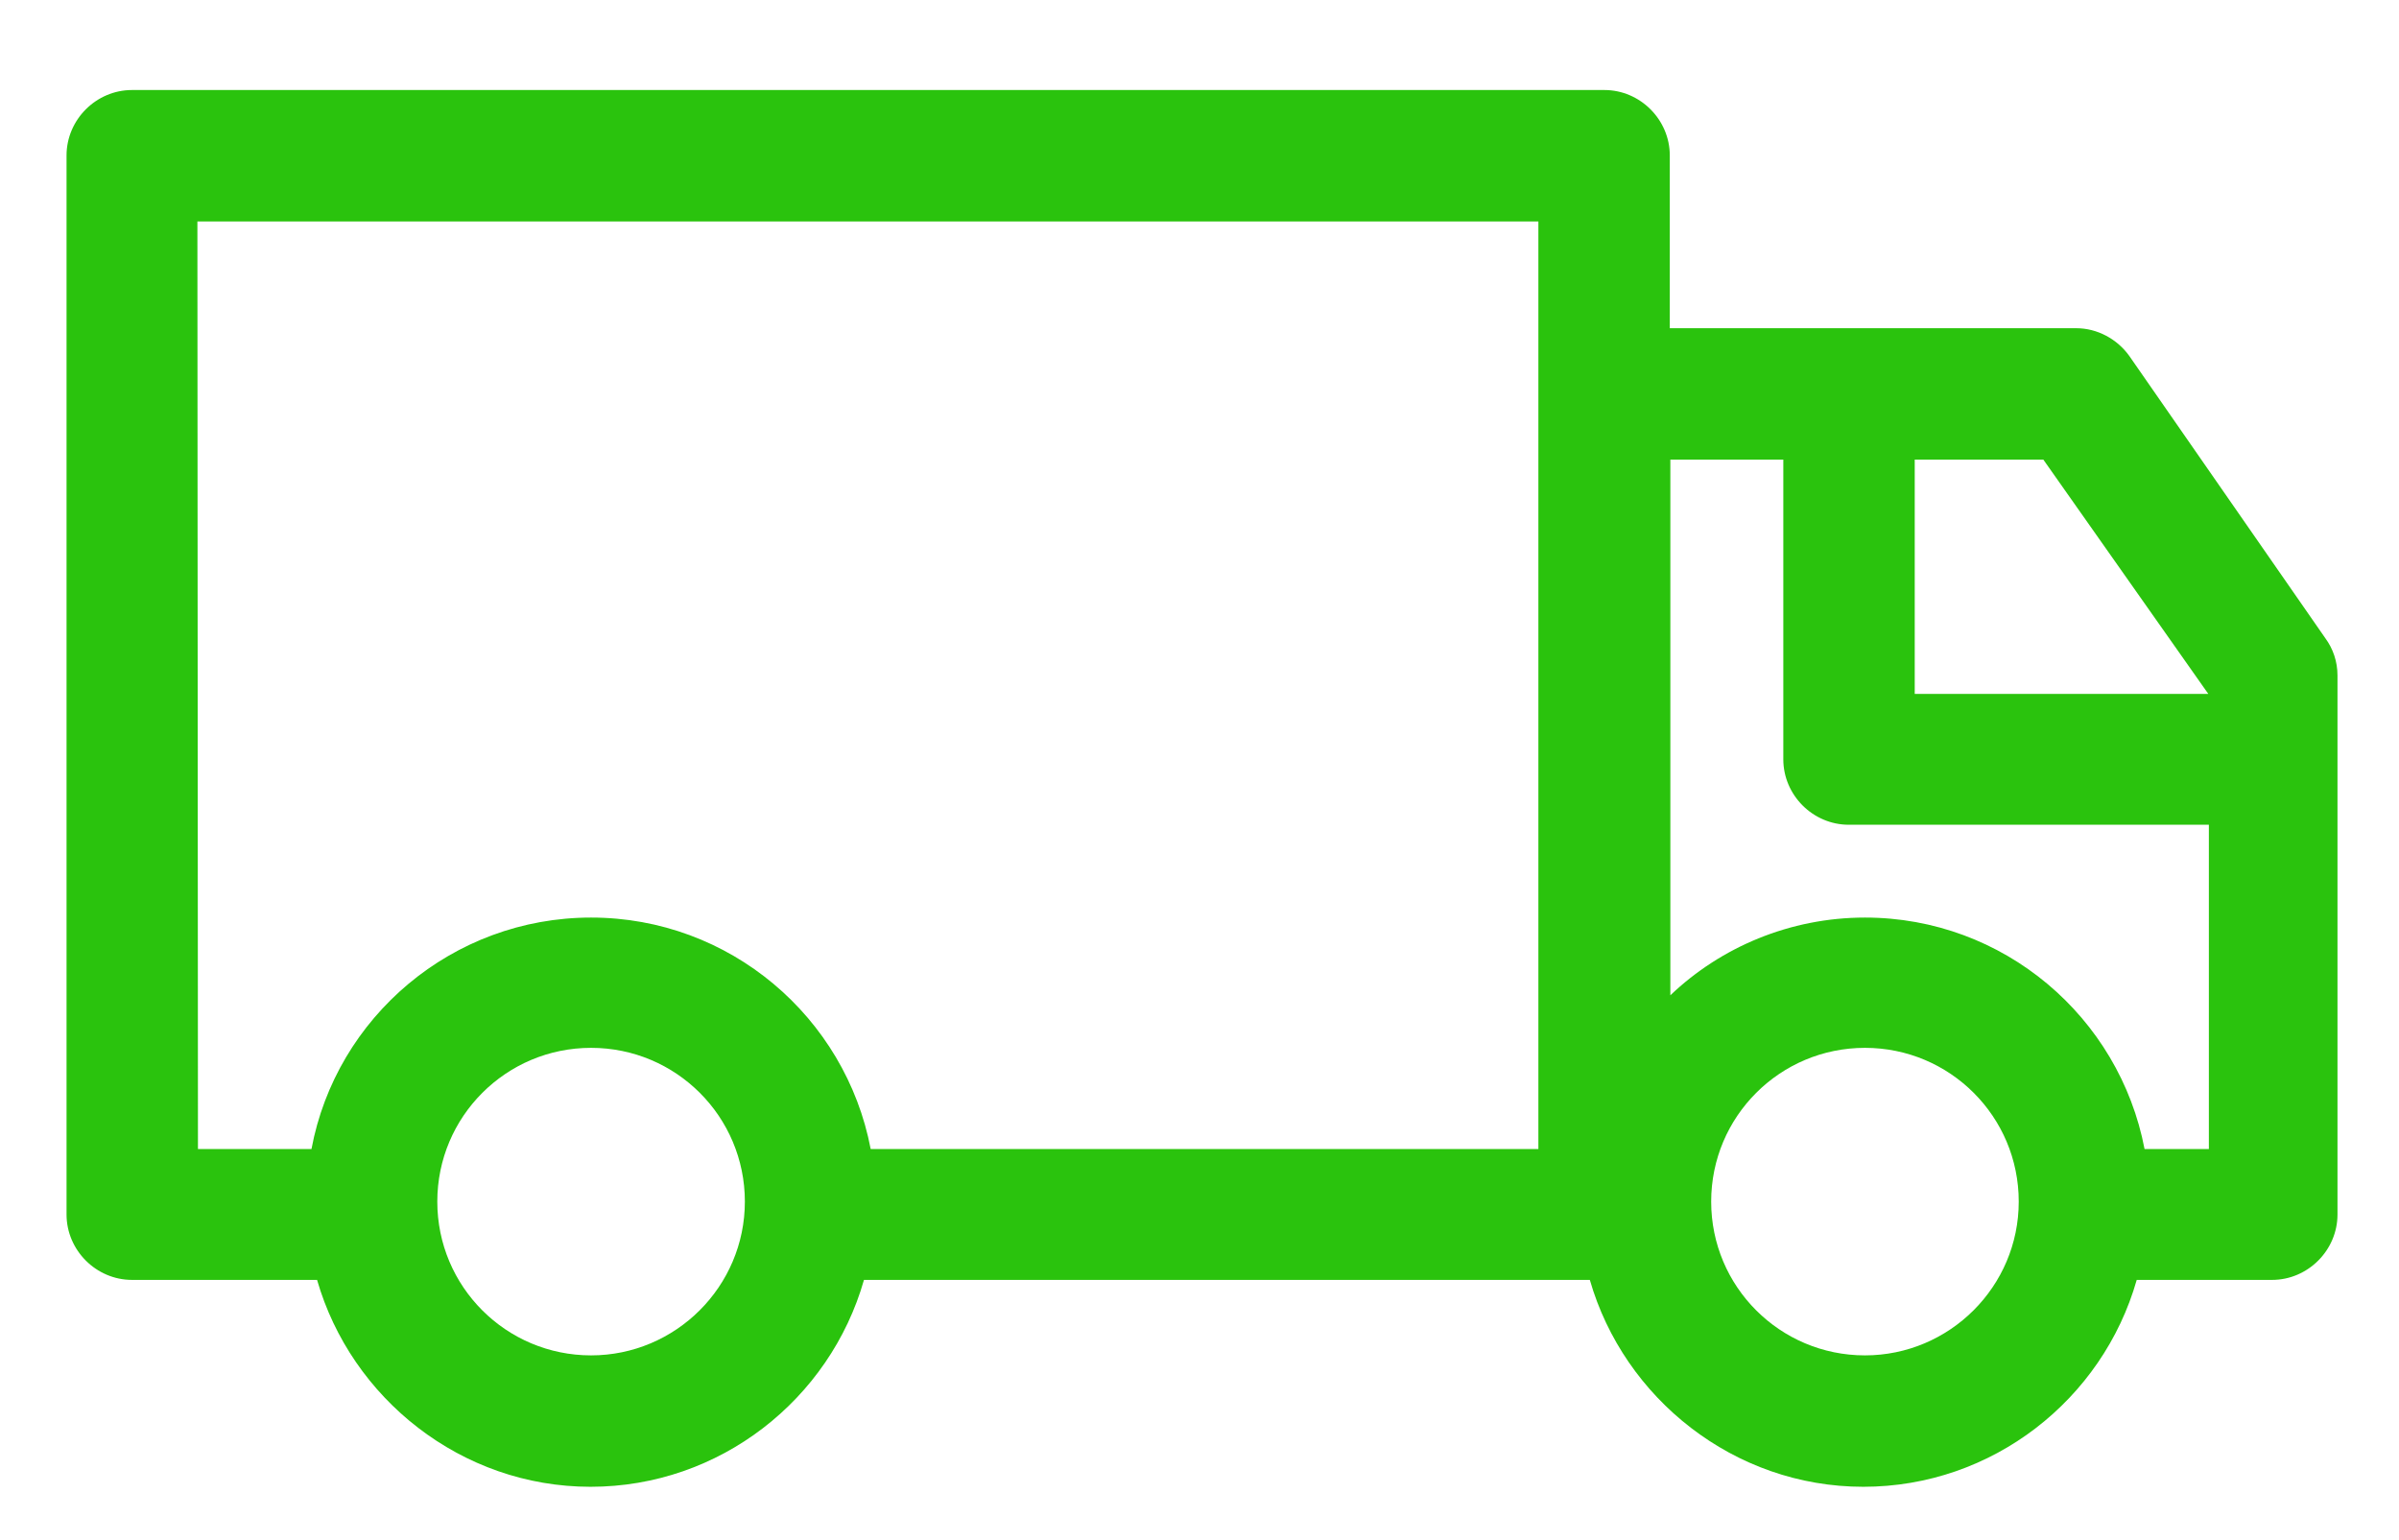 <?xml version="1.0" encoding="utf-8"?>
<!-- Generator: Adobe Illustrator 27.3.1, SVG Export Plug-In . SVG Version: 6.00 Build 0)  -->
<svg version="1.1" id="Layer_1" xmlns="http://www.w3.org/2000/svg" xmlns:xlink="http://www.w3.org/1999/xlink" x="0px" y="0px"
	 viewBox="0 0 429 275.5" style="enable-background:new 0 0 429 275.5;" xml:space="preserve">
<style type="text/css">
	.st0{fill:#2AC30D;}
</style>
<g id="Layer_1_00000095337488027287746300000014281100261698036399_">
</g>
<g id="Layer_2_00000060012614117718004350000003793018933151976596_">
	<g>
		<path class="st0" d="M380.8,63.7c-2.2-3.1-5.8-5-9.5-5h-72.7V27.8c0-6.4-5.3-11.7-11.7-11.7H23.6c-6.4,0-11.7,5.3-11.7,11.7v189.4
			c0,6.4,5.3,11.7,11.7,11.7h33.1c6.1,21.2,25.8,37,48.9,37s42.8-15.6,48.9-37h129.8c6.1,21.2,25.8,37,48.9,37s42.8-15.6,48.9-37
			h24.2c6.4,0,11.7-5.3,11.7-11.7v-96.4c0-2.5-0.8-4.8-2.2-6.7L380.8,63.7z M394.9,124.1h-52.5V82.2h23L394.9,124.1z M35.3,39.6
			h239.8v165.9H155.7c-4.5-23.6-25.2-41.4-50-41.4s-45.6,17.8-50,41.4H35.4L35.3,39.6L35.3,39.6z M105.7,242.4
			c-15.2,0-27.5-12.3-27.5-27.5s12.3-27.5,27.5-27.5s27.5,12.3,27.5,27.5S120.8,242.4,105.7,242.4z M333.5,242.4
			c-15.2,0-27.5-12.3-27.5-27.5s12.3-27.5,27.5-27.5s27.5,12.3,27.5,27.5S348.6,242.4,333.5,242.4z M383.5,205.5
			c-4.5-23.6-25.2-41.4-50-41.4c-13.4,0-25.8,5.3-34.8,13.9V82.2h20.2v53.6c0,6.4,5.3,11.7,11.7,11.7H395v58L383.5,205.5
			L383.5,205.5z"/>
		<path class="st0" d="M-100.8,39.6h83.6c6.4,0,11.7-5.3,11.7-11.7c0-6.4-5.3-11.7-11.7-11.7h-83.6c-6.4,0-11.7,5.3-11.7,11.7
			C-112.5,34.3-107.2,39.6-100.8,39.6z"/>
		<path class="st0" d="M-17.2,58.8h-64.4c-6.4,0-11.7,5.3-11.7,11.7c0,6.4,5.3,11.7,11.7,11.7h64.4c6.4,0,11.7-5.3,11.7-11.7
			C-5.4,64.1-10.6,58.8-17.2,58.8z"/>
		<path class="st0" d="M-17.2,101.5h-40.6c-6.4,0-11.7,5.3-11.7,11.7s5.3,11.7,11.7,11.7h40.6c6.4,0,11.7-5.3,11.7-11.7
			S-10.6,101.5-17.2,101.5z"/>
		<path class="st0" d="M-17.2,144.1h-14.1c-6.4,0-11.7,5.3-11.7,11.7s5.3,11.7,11.7,11.7h14.1c6.4,0,11.7-5.3,11.7-11.7
			S-10.6,144.1-17.2,144.1z"/>
	</g>
</g>
</svg>
